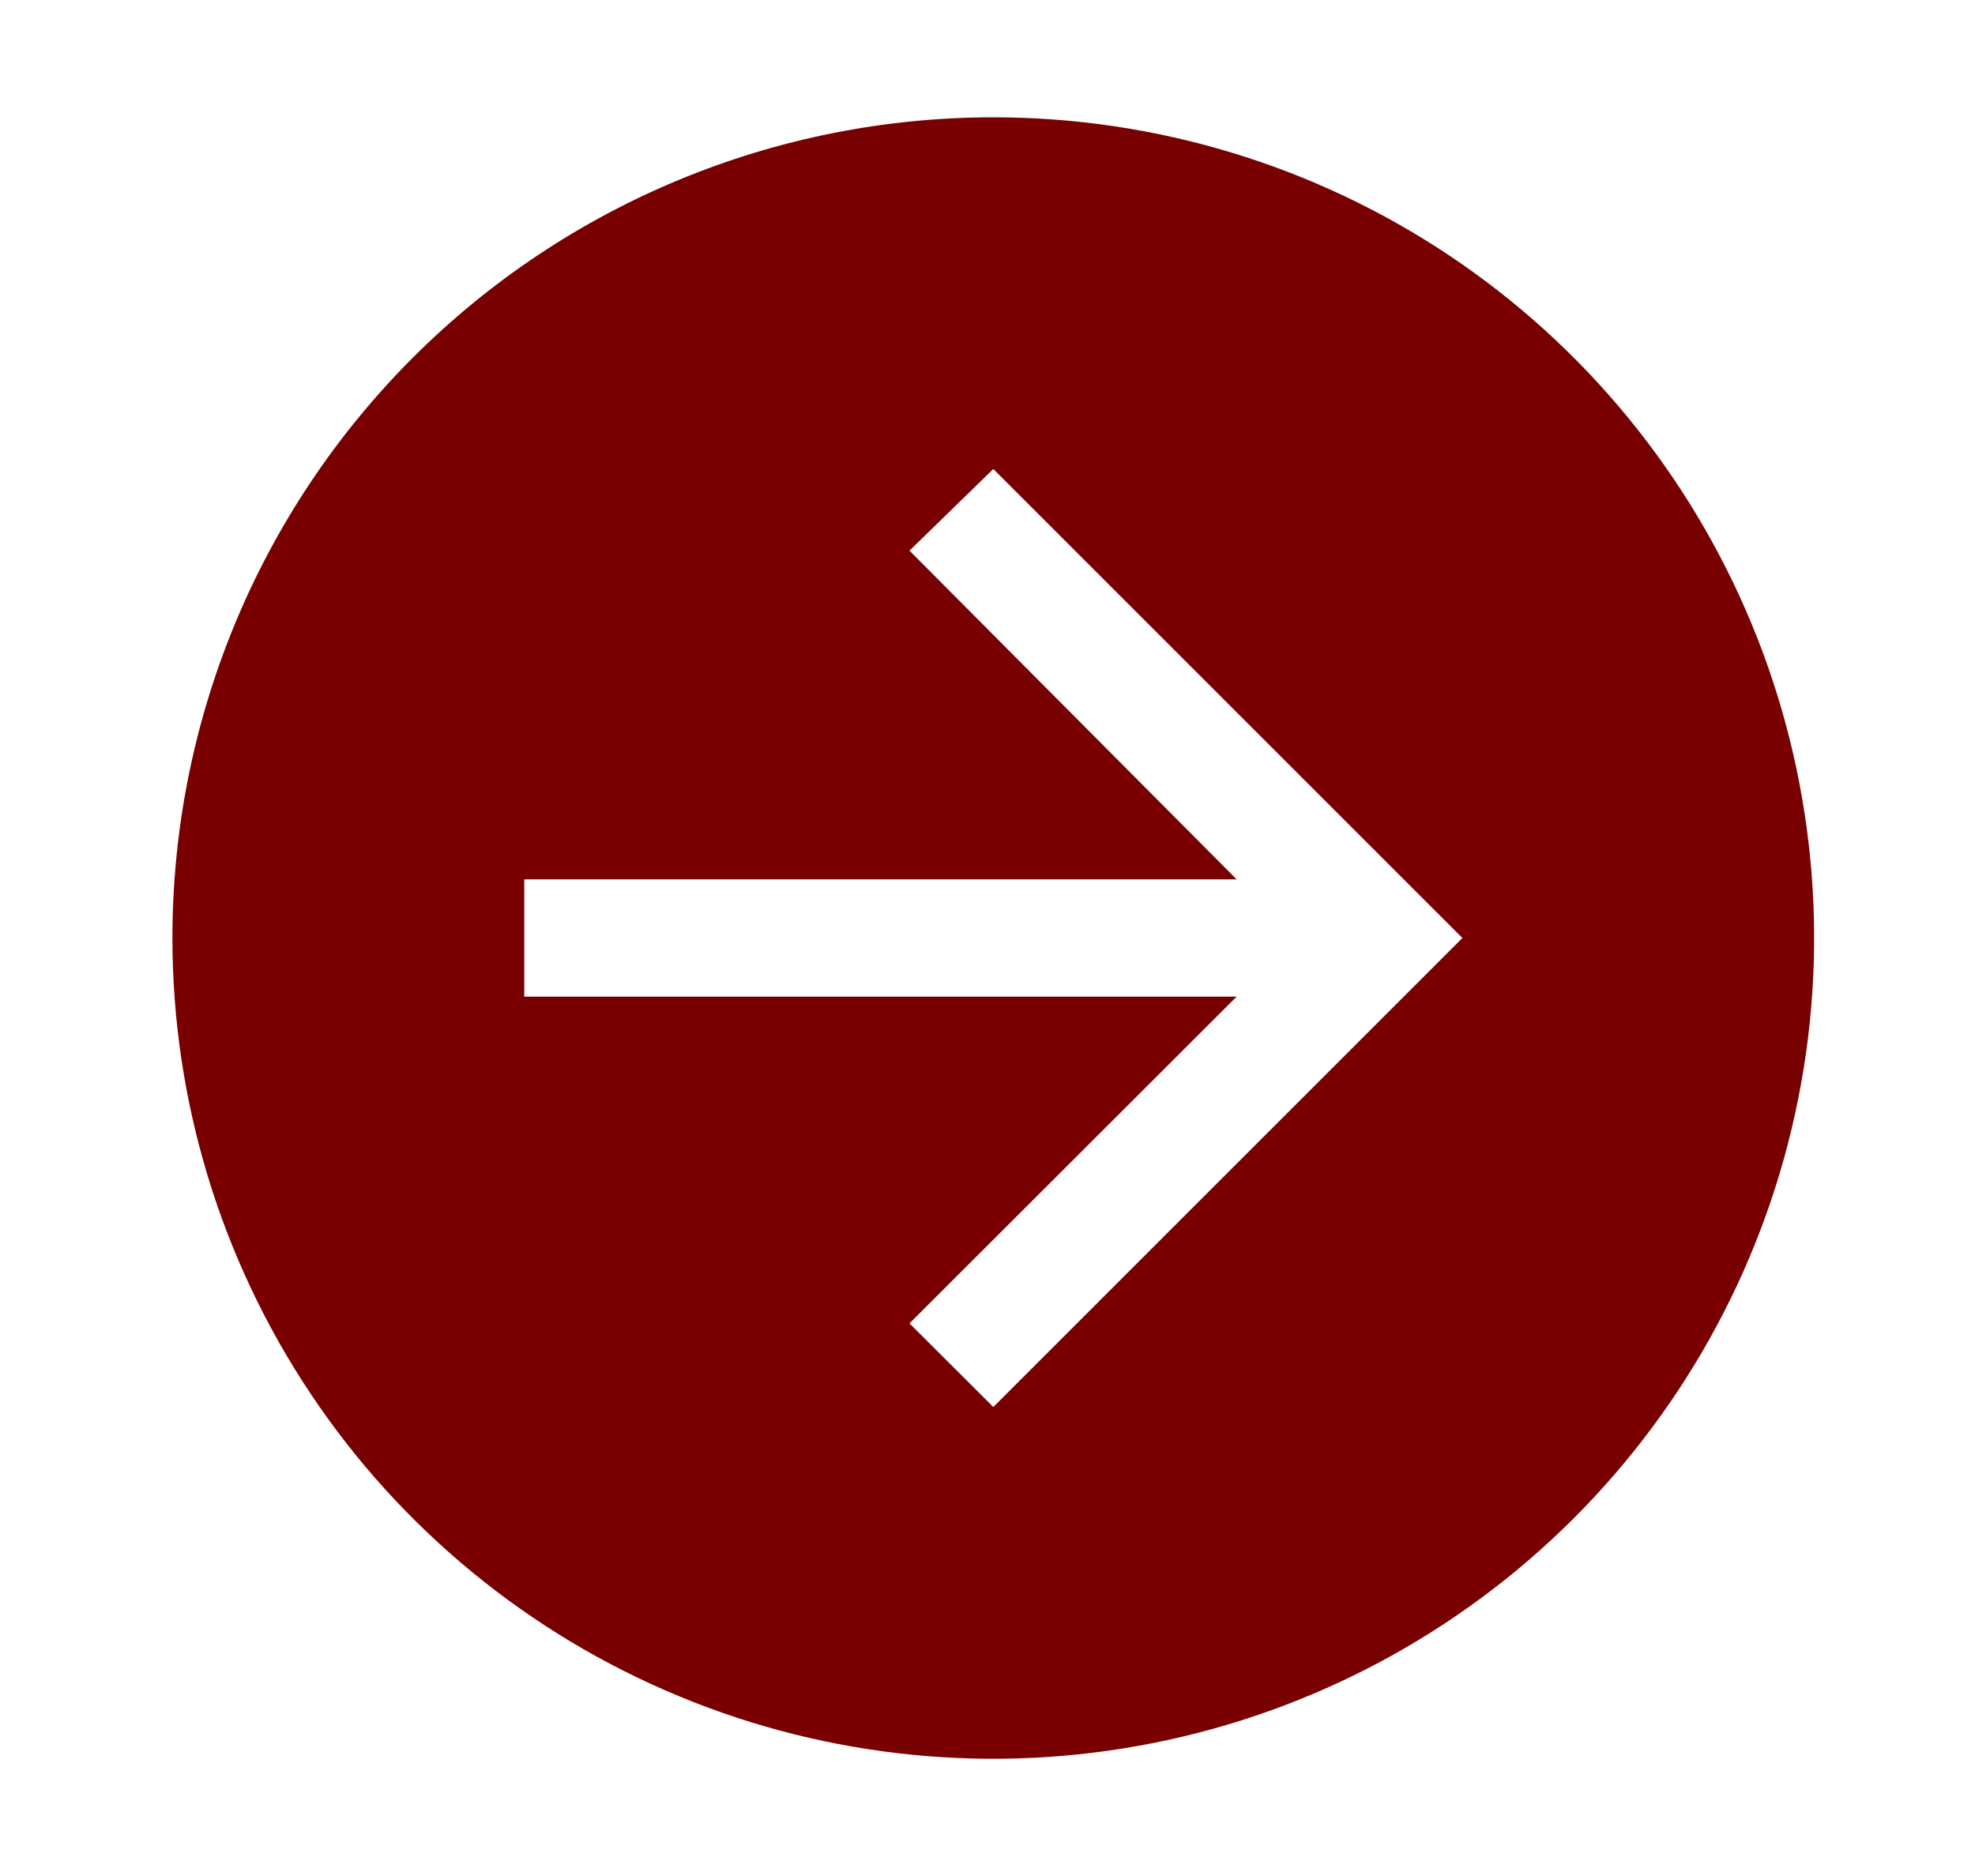 <svg width="20" height="19" viewBox="0 0 20 19" fill="none" xmlns="http://www.w3.org/2000/svg">
    <path
        d="M1.746 9.5C1.746 11.144 2.234 12.751 3.147 14.118C4.06 15.485 5.359 16.551 6.878 17.18C8.396 17.809 10.068 17.974 11.68 17.653C13.293 17.332 14.774 16.54 15.936 15.378C17.099 14.215 17.891 12.734 18.211 11.122C18.532 9.509 18.367 7.838 17.738 6.319C17.109 4.8 16.044 3.502 14.677 2.588C13.31 1.675 11.703 1.188 10.059 1.188C7.854 1.188 5.74 2.063 4.181 3.622C2.622 5.181 1.746 7.295 1.746 9.5ZM5.309 8.906H12.523L9.21 5.577L10.059 4.75L14.809 9.5L10.059 14.25L9.21 13.403L12.523 10.094H5.309V8.906Z"
        fill="#790000" />
</svg>